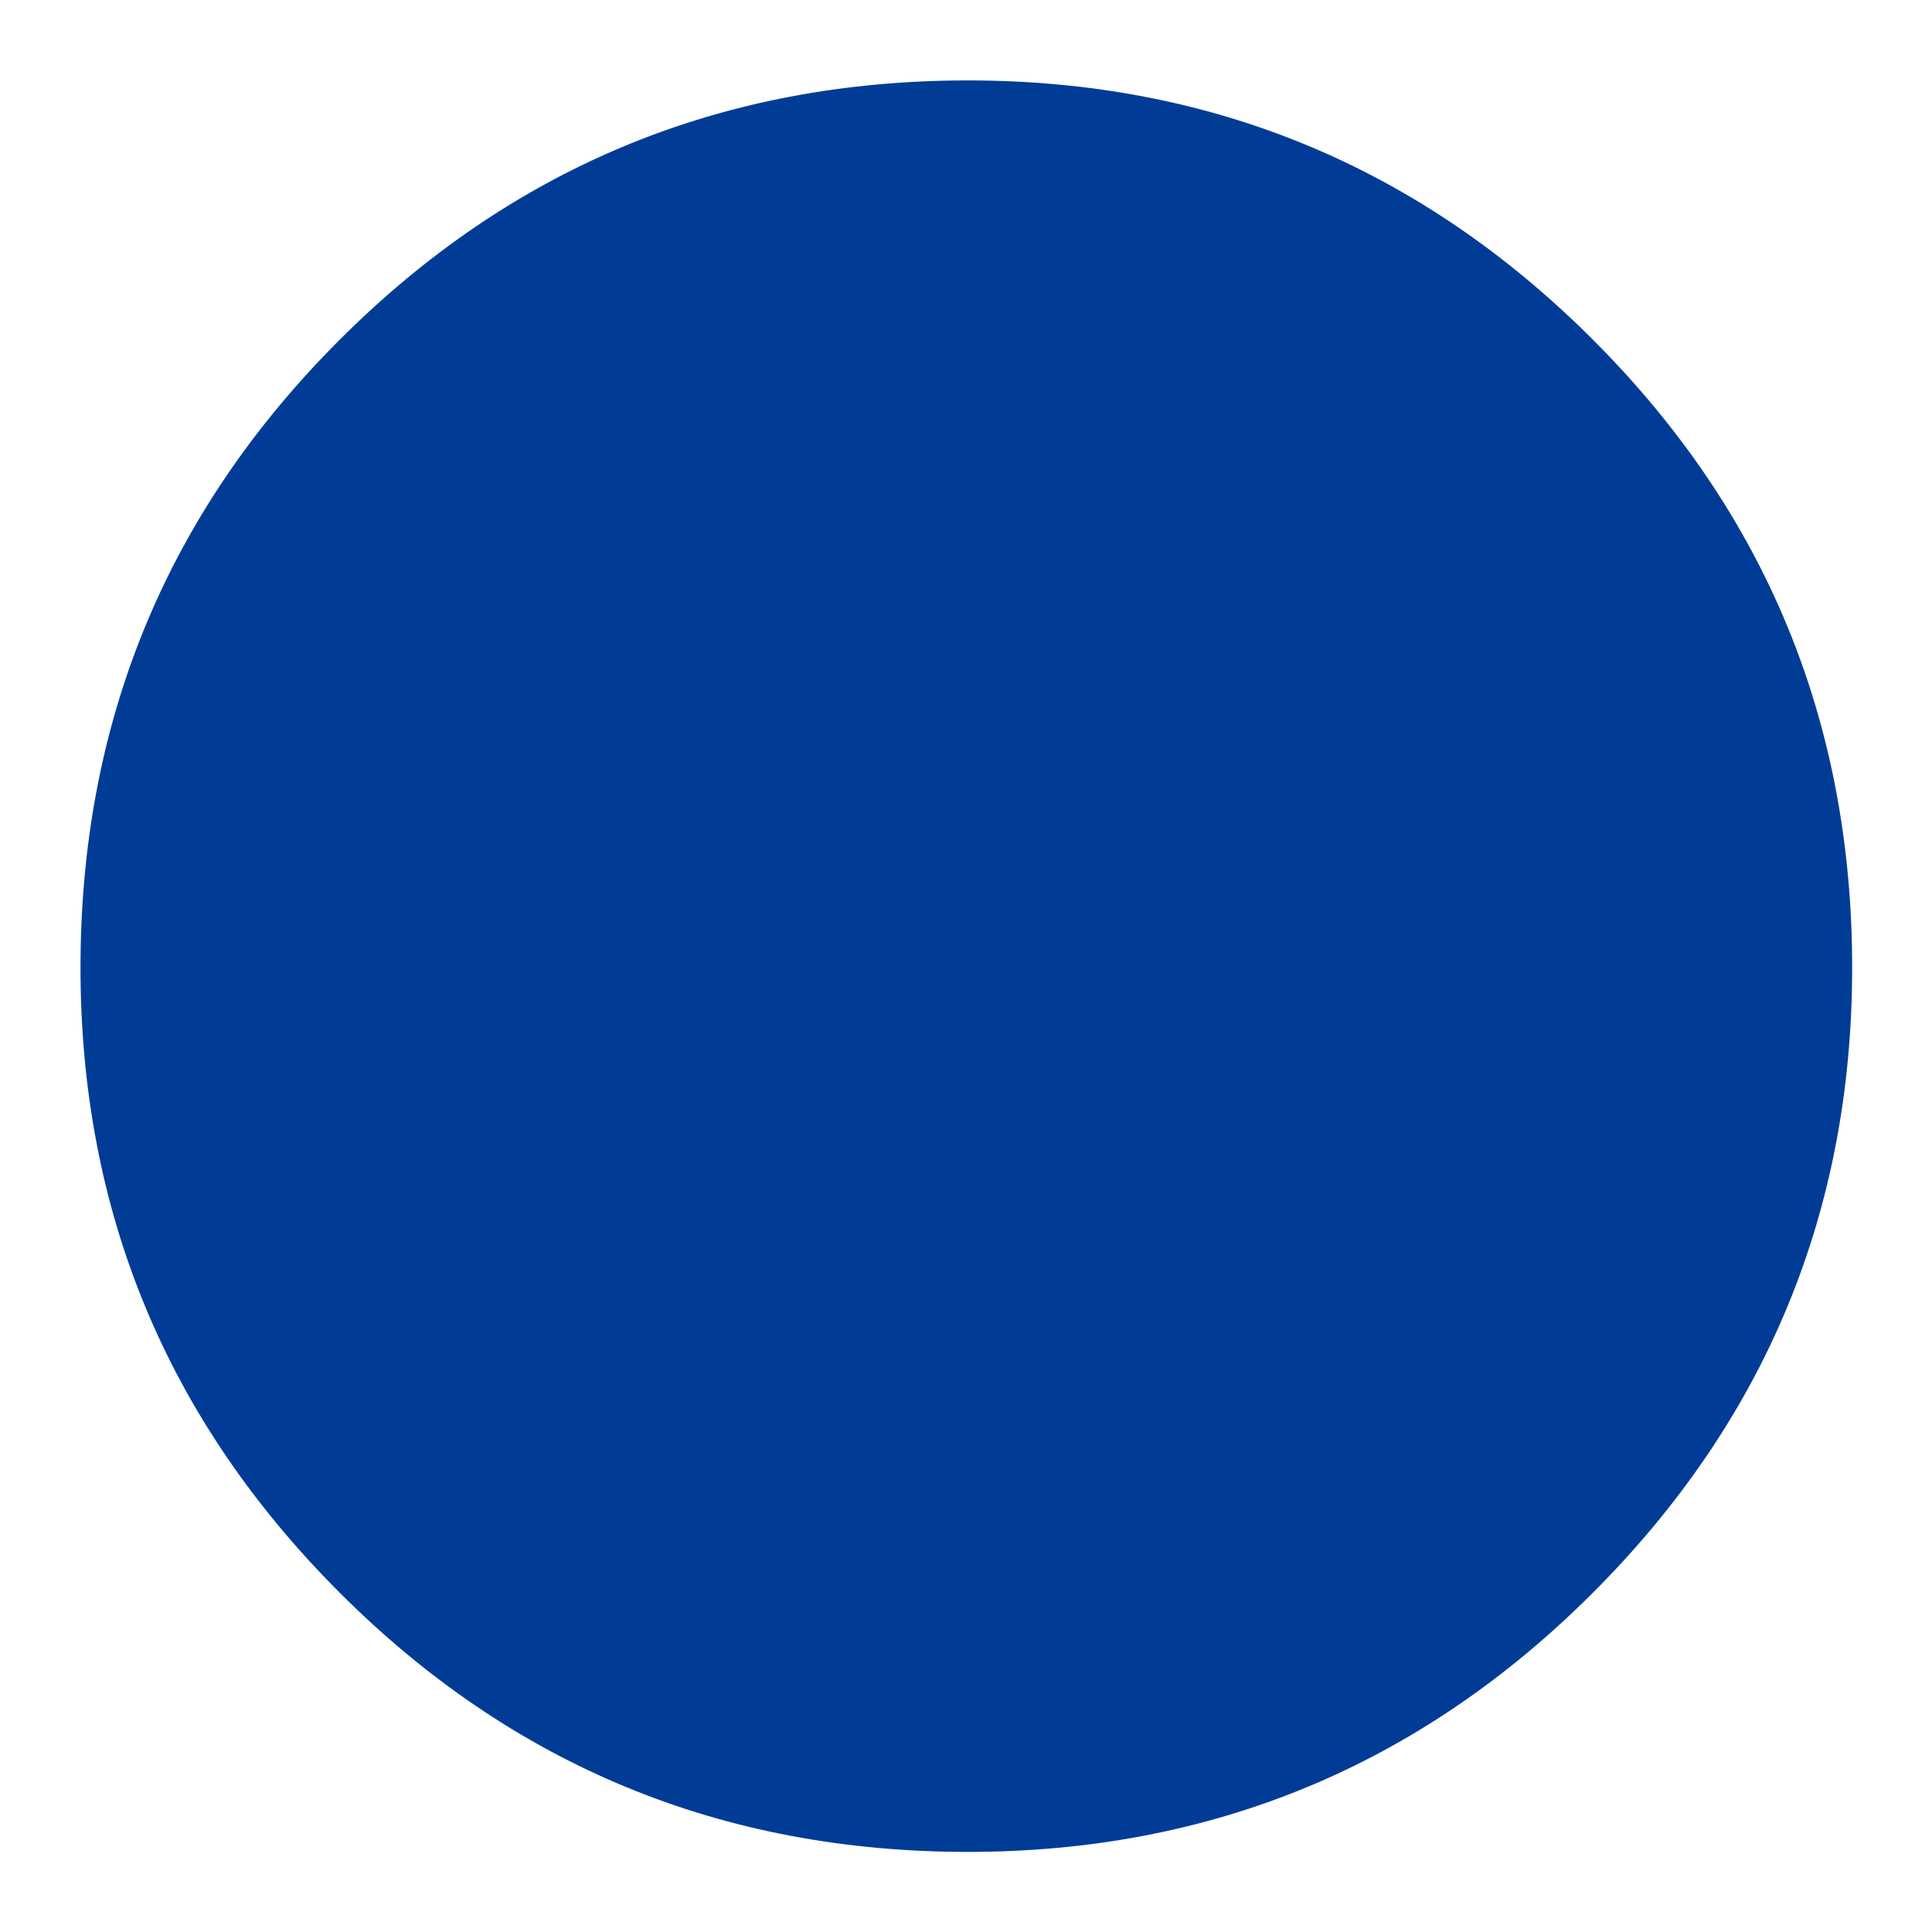 <svg viewBox="0 0 24 24" xmlns="http://www.w3.org/2000/svg">
  <path d="M23.008, 12.02c-0, -3.054 -1.074, -5.655 -3.221, -7.801c-2.146, -2.146 -4.736, -3.22 -7.766, -3.22c-3.054, 0.001 -5.654, 1.075 -7.8, 3.22c-2.148, 2.146 -3.221, 4.747 -3.221, 7.801c-0, 3.03 1.073, 5.619 3.221, 7.766c2.146, 2.147 4.746, 3.219 7.8, 3.219c3.03, 0 5.62, -1.072 7.766, -3.219c2.147, -2.147 3.221, -4.736 3.221, -7.766" style="fill: rgb(0, 60, 150);"/>
</svg>
